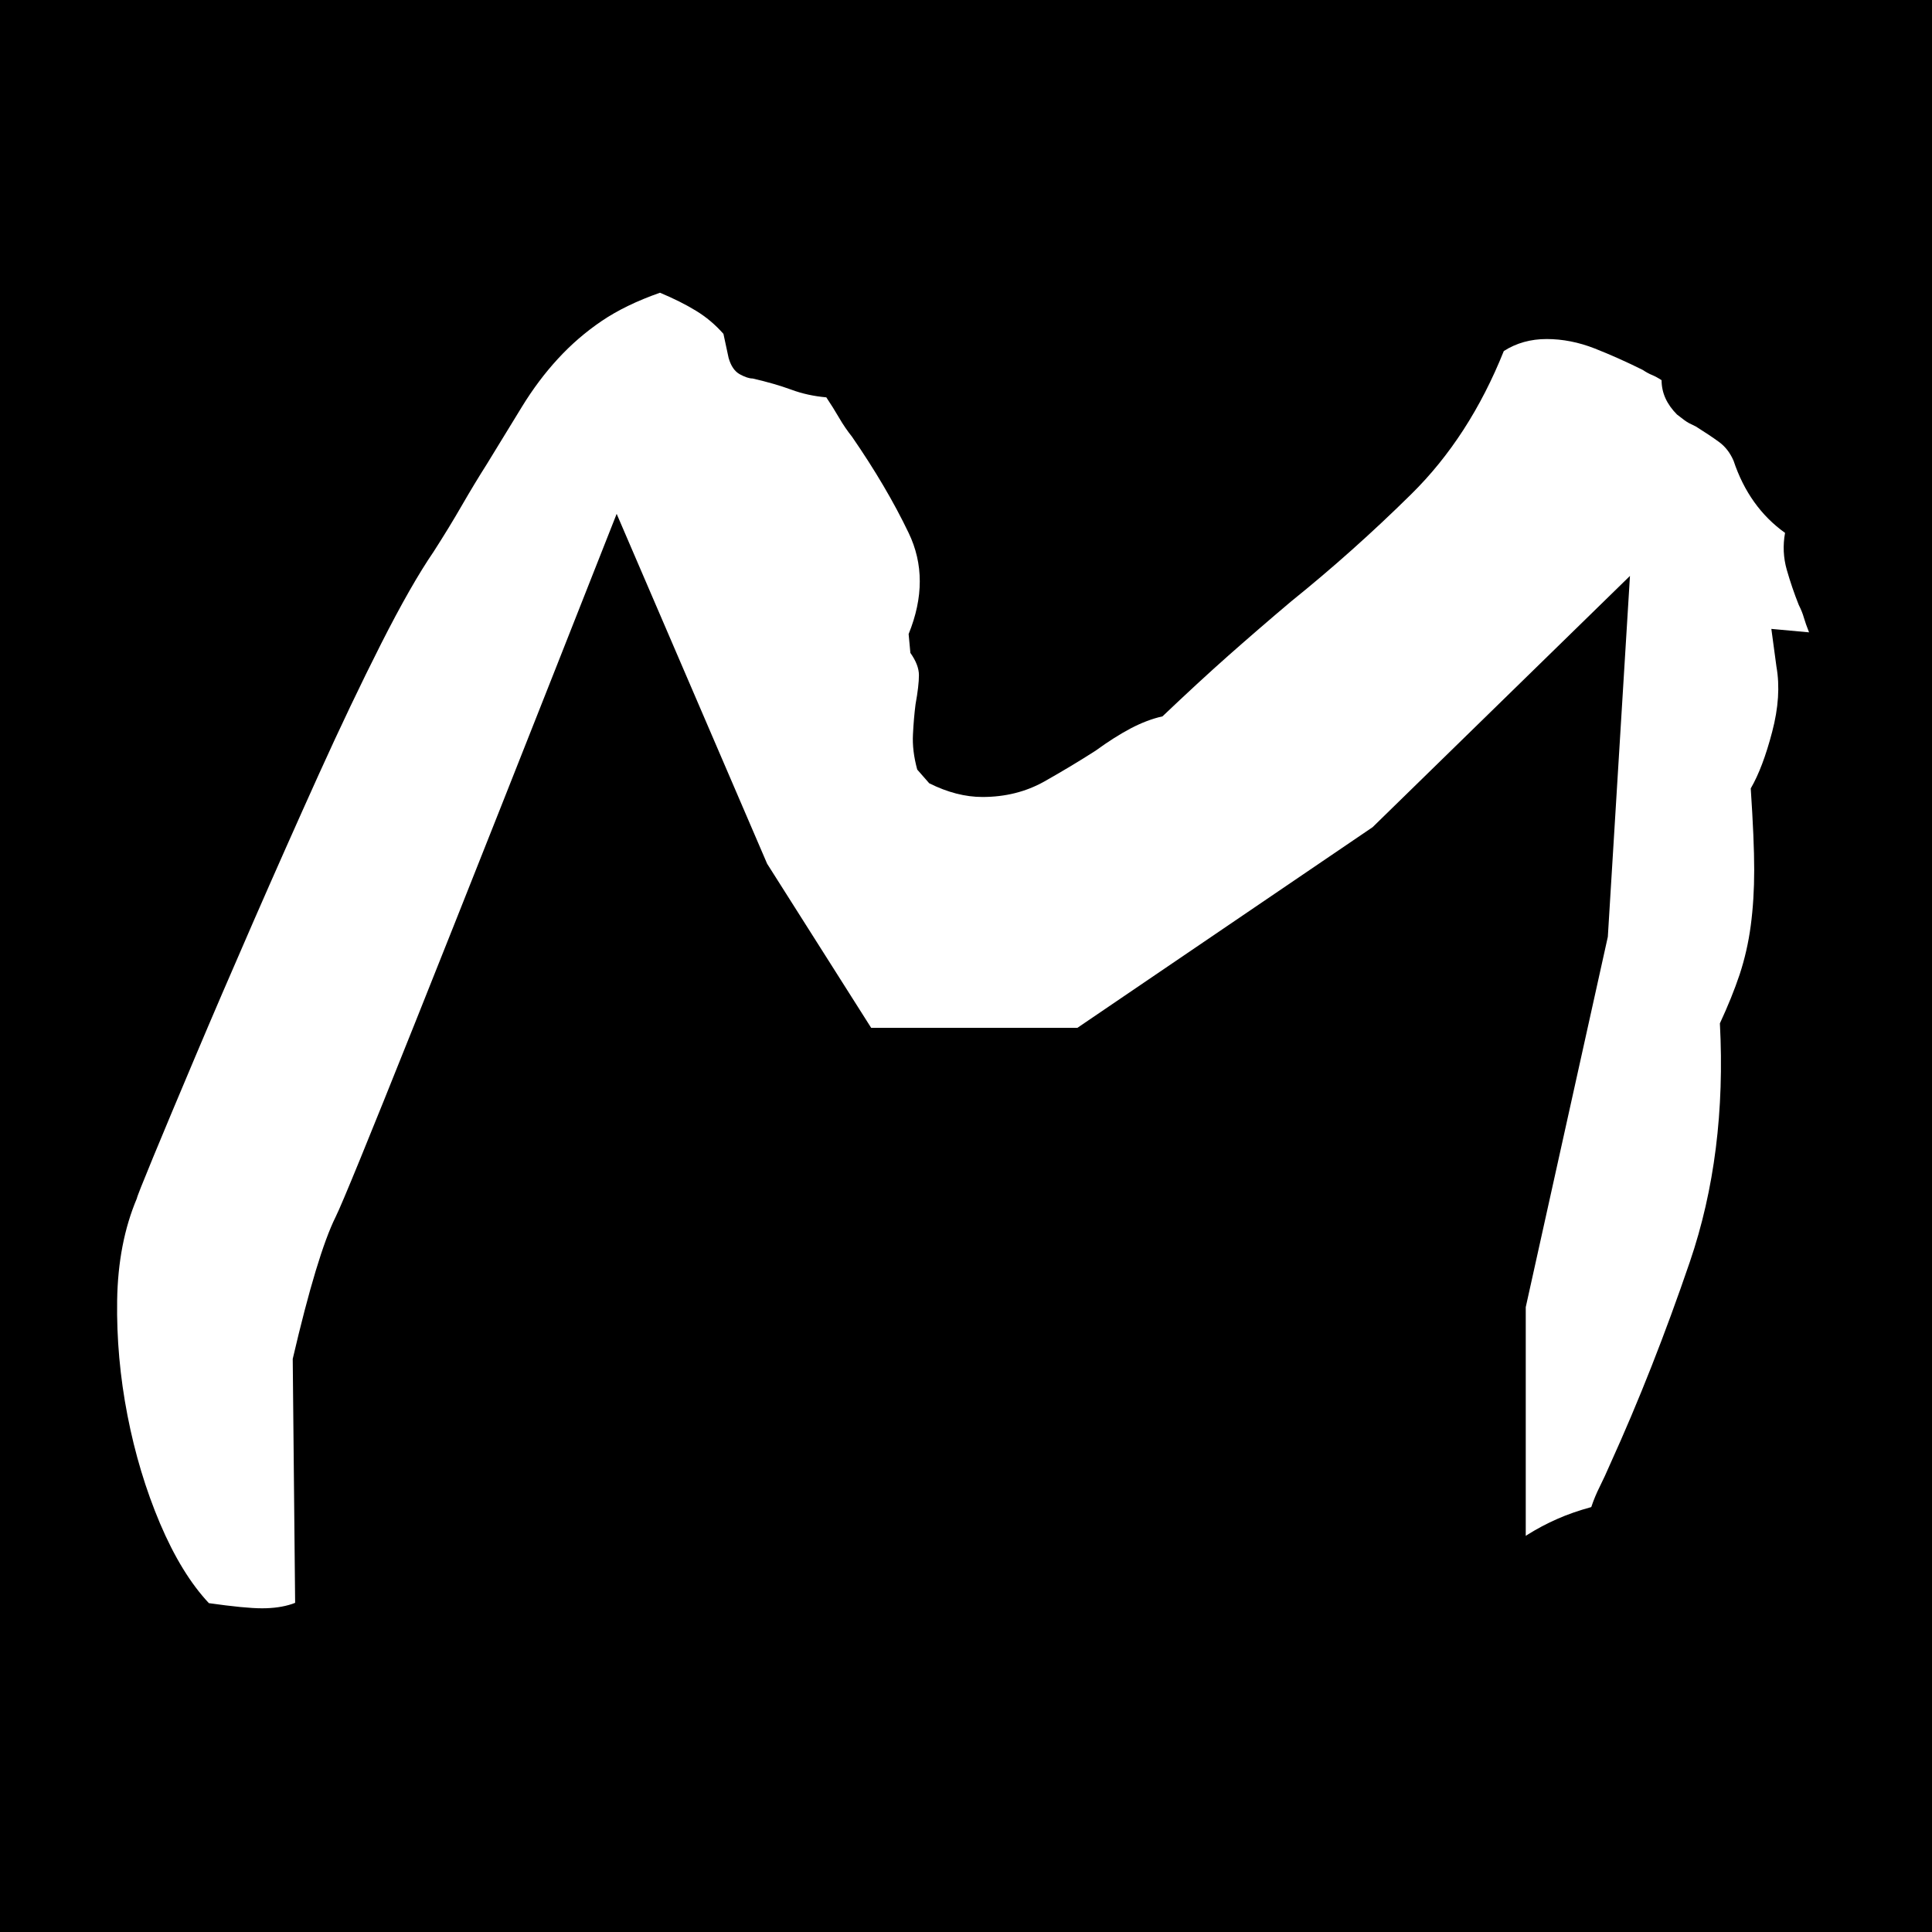 <svg viewBox="0 0 33 33" version="1.1" xmlns="http://www.w3.org/2000/svg" xmlns:xlink="http://www.w3.org/1999/xlink">
  <path d="M5.048,28.08 L5,23.211 C5.279,22.014 5.524,21.205 5.734,20.783 C5.945,20.361 7.544,16.359 10.533,8.777 L13.103,14.753 L14.88,17.556 L18.403,17.556 L23.445,14.129 L27.841,9.837 L27.463,16.001 L26.061,22.327 L26.061,28.08" id="m" class="stroke"></path>
  <path d="M0,0 L33,0 L33,33 L0,33 L0,0 Z M4.476,27.471 C4.672,27.471 4.843,27.446 4.989,27.397 C5.136,27.349 5.277,27.256 5.414,27.119 C5.551,26.982 5.692,26.782 5.839,26.519 C5.985,26.255 6.156,25.918 6.351,25.508 C6.41,25.43 6.439,25.283 6.439,25.068 C6.459,24.971 6.478,24.858 6.498,24.731 C6.517,24.604 6.547,24.482 6.586,24.365 C6.664,24.229 6.752,24.106 6.849,23.999 C6.947,23.892 7.045,23.789 7.142,23.691 C7.22,23.633 7.289,23.574 7.347,23.516 C7.406,23.457 7.445,23.359 7.464,23.223 C7.425,23.125 7.396,23.032 7.377,22.944 C7.357,22.856 7.367,22.764 7.406,22.666 C7.504,22.314 7.665,22.002 7.889,21.729 C8.114,21.455 8.343,21.211 8.578,20.996 C8.539,20.703 8.573,20.361 8.68,19.971 C8.788,19.58 8.915,19.199 9.061,18.828 C9.207,18.457 9.354,18.13 9.5,17.847 C9.647,17.563 9.749,17.373 9.808,17.275 L10.101,16.807 L10.365,17.334 C11.361,19.326 12.835,20.322 14.788,20.322 C15.55,20.322 16.336,20.19 17.146,19.927 C17.957,19.663 18.753,19.331 19.534,18.931 C20.315,18.53 21.072,18.091 21.804,17.612 C22.536,17.134 23.215,16.67 23.84,16.221 C23.879,16.064 23.938,15.977 24.016,15.957 C24.094,15.937 24.182,15.928 24.279,15.928 L24.572,15.957 L24.572,16.279 C24.592,16.475 24.533,16.621 24.397,16.719 C23.655,19.316 23.298,21.455 23.327,23.135 C23.357,24.814 23.84,25.996 24.777,26.68 C25.012,26.68 25.236,26.636 25.451,26.548 C25.666,26.46 25.881,26.348 26.096,26.211 C26.252,26.113 26.418,26.025 26.594,25.947 C26.769,25.869 26.965,25.801 27.18,25.742 C27.219,25.625 27.267,25.508 27.326,25.391 C27.385,25.273 27.443,25.146 27.502,25.01 C27.99,23.936 28.444,22.783 28.864,21.553 C29.284,20.322 29.455,18.965 29.377,17.48 C29.513,17.187 29.626,16.909 29.714,16.646 C29.801,16.382 29.865,16.104 29.904,15.811 C29.943,15.518 29.963,15.2 29.963,14.858 C29.963,14.517 29.943,14.053 29.904,13.467 C30.041,13.232 30.163,12.91 30.27,12.5 C30.378,12.09 30.402,11.719 30.343,11.387 L30.256,10.742 L30.9,10.801 C30.861,10.703 30.832,10.62 30.812,10.552 C30.793,10.483 30.763,10.41 30.724,10.332 C30.646,10.137 30.578,9.937 30.519,9.731 C30.461,9.526 30.451,9.316 30.49,9.102 C30.08,8.809 29.787,8.398 29.611,7.871 C29.552,7.734 29.469,7.627 29.362,7.549 C29.255,7.471 29.123,7.383 28.967,7.285 L28.849,7.227 C28.81,7.207 28.742,7.158 28.644,7.08 C28.469,6.904 28.381,6.709 28.381,6.494 C28.322,6.455 28.268,6.426 28.22,6.406 C28.171,6.387 28.117,6.357 28.058,6.318 C27.785,6.182 27.512,6.06 27.238,5.952 C26.965,5.845 26.691,5.791 26.418,5.791 C26.145,5.791 25.9,5.859 25.686,5.996 C25.295,6.973 24.768,7.788 24.104,8.442 C23.44,9.097 22.756,9.707 22.053,10.273 C21.682,10.586 21.326,10.894 20.984,11.196 C20.642,11.499 20.266,11.846 19.856,12.236 C19.68,12.275 19.5,12.344 19.314,12.441 C19.129,12.539 18.928,12.666 18.714,12.822 C18.44,12.998 18.147,13.174 17.835,13.35 C17.522,13.525 17.171,13.613 16.78,13.613 C16.487,13.613 16.184,13.535 15.872,13.379 L15.667,13.145 C15.608,12.93 15.584,12.729 15.594,12.544 C15.603,12.358 15.618,12.188 15.638,12.031 C15.677,11.816 15.696,11.65 15.696,11.533 C15.696,11.416 15.647,11.289 15.55,11.152 L15.52,10.83 C15.774,10.205 15.774,9.629 15.52,9.102 C15.267,8.574 14.944,8.027 14.554,7.461 C14.476,7.363 14.402,7.256 14.334,7.139 C14.266,7.021 14.192,6.904 14.114,6.787 C13.899,6.768 13.699,6.724 13.514,6.655 C13.328,6.587 13.109,6.523 12.855,6.465 C12.796,6.465 12.723,6.44 12.635,6.392 C12.547,6.343 12.484,6.25 12.445,6.113 L12.357,5.703 C12.22,5.547 12.064,5.415 11.888,5.308 C11.712,5.2 11.507,5.098 11.273,5 C10.882,5.137 10.55,5.298 10.277,5.483 C10.003,5.669 9.754,5.884 9.53,6.128 C9.305,6.372 9.1,6.646 8.915,6.948 C8.729,7.251 8.529,7.578 8.314,7.93 C8.177,8.145 8.036,8.379 7.889,8.633 C7.743,8.887 7.582,9.15 7.406,9.424 C7.152,9.795 6.854,10.317 6.512,10.991 C6.171,11.665 5.814,12.412 5.443,13.232 C5.072,14.053 4.701,14.888 4.33,15.737 C3.959,16.587 3.627,17.358 3.334,18.052 C3.041,18.745 2.802,19.316 2.616,19.766 C2.431,20.215 2.338,20.449 2.338,20.469 C2.123,20.977 2.011,21.558 2.001,22.212 C1.991,22.866 2.05,23.521 2.177,24.175 C2.304,24.829 2.489,25.444 2.733,26.021 C2.978,26.597 3.256,27.051 3.568,27.383 C3.978,27.441 4.281,27.471 4.476,27.471 Z" id="mask" ></path>
</svg>
